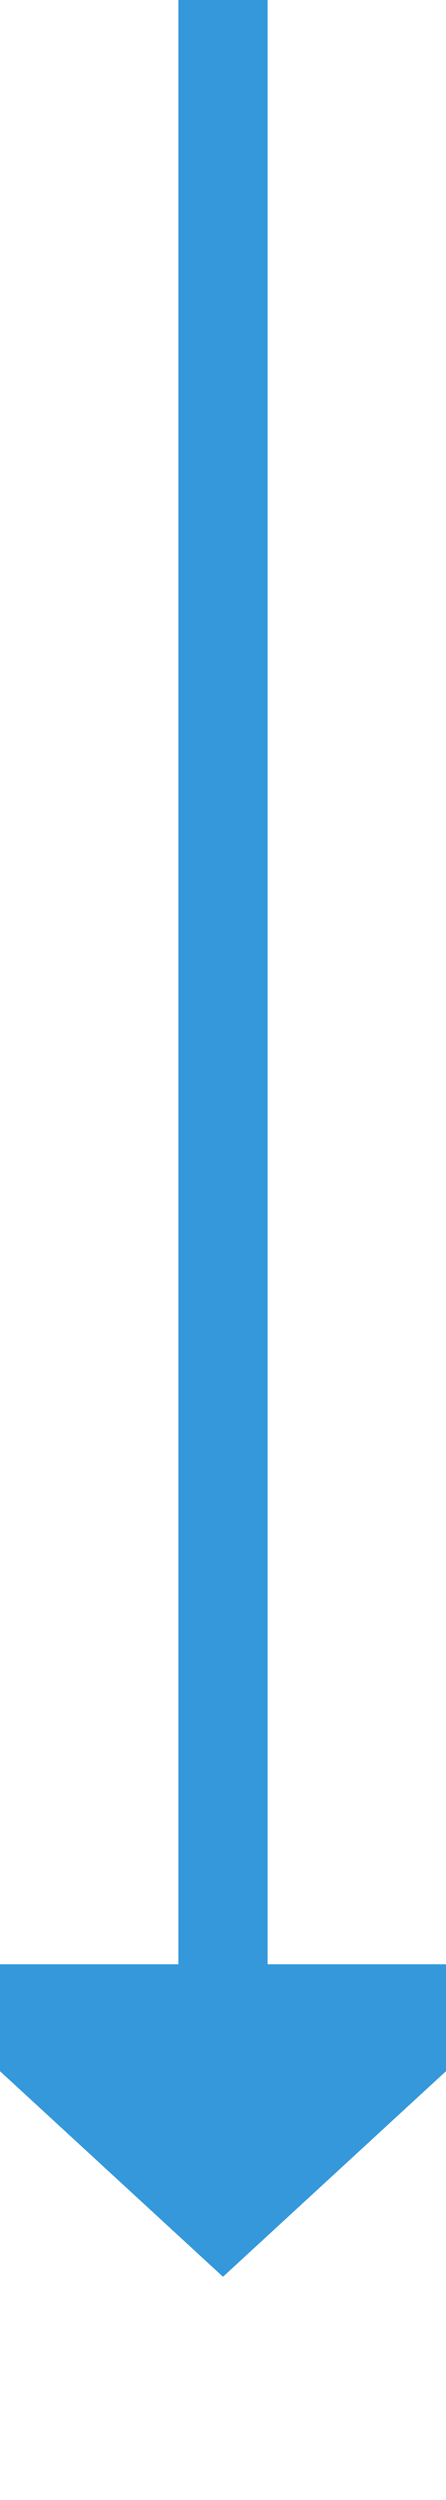 ﻿<?xml version="1.0" encoding="utf-8"?>
<svg version="1.1" xmlns:xlink="http://www.w3.org/1999/xlink" width="10px" height="56px" preserveAspectRatio="xMidYMin meet" viewBox="429 1186  8 56" xmlns="http://www.w3.org/2000/svg">
  <path d="M 433 1186  L 433 1231  " stroke-width="2" stroke="#3498db" fill="none" />
  <path d="M 425.4 1230  L 433 1237  L 440.6 1230  L 425.4 1230  Z " fill-rule="nonzero" fill="#3498db" stroke="none" />
</svg>